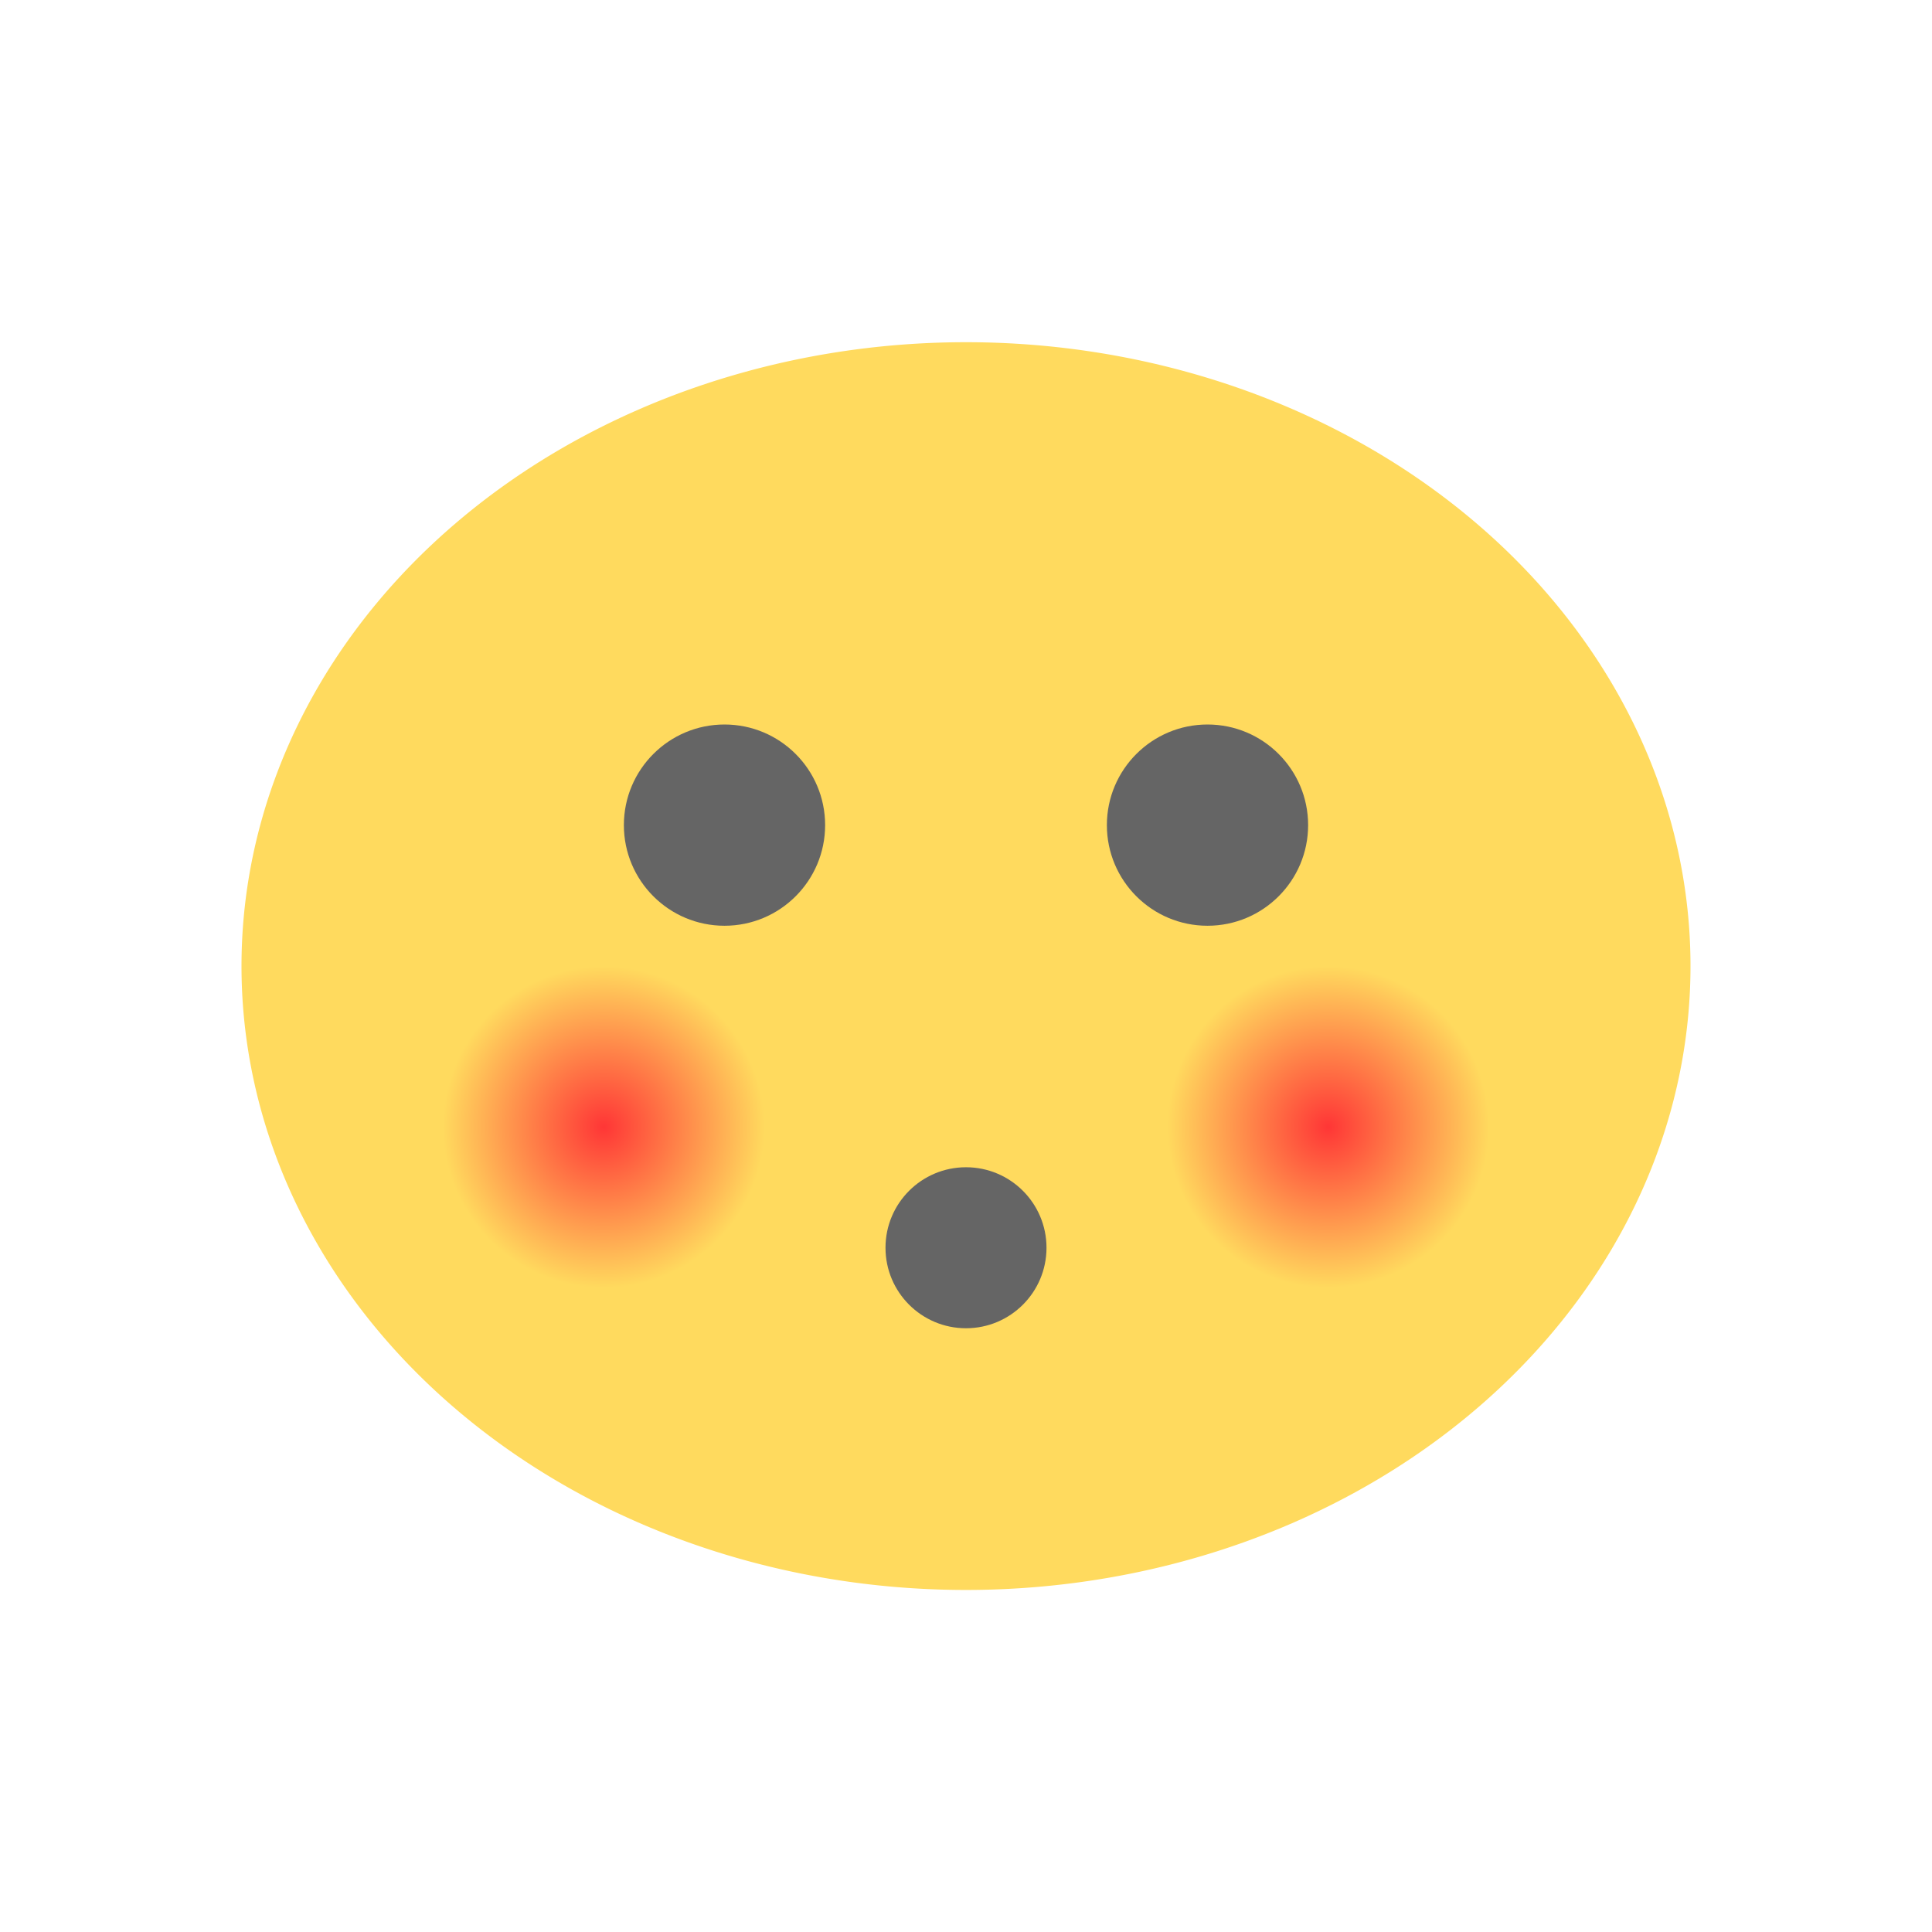 <?xml version="1.0" encoding="UTF-8" standalone="no"?>
<!-- Created with Inkscape (http://www.inkscape.org/) -->

<svg
   xmlns:dc="http://purl.org/dc/elements/1.1/"
   xmlns:cc="http://creativecommons.org/ns#"
   xmlns:rdf="http://www.w3.org/1999/02/22-rdf-syntax-ns#"
   xmlns:svg="http://www.w3.org/2000/svg"
   xmlns="http://www.w3.org/2000/svg"
   xmlns:xlink="http://www.w3.org/1999/xlink"
   xmlns:sodipodi="http://sodipodi.sourceforge.net/DTD/sodipodi-0.dtd"
   xmlns:inkscape="http://www.inkscape.org/namespaces/inkscape"
   version="1.1"
   width="48"
   height="48"
   id="svg4876"
   inkscape:version="0.91 r"
   sodipodi:docname="face-embarassed.svg"
   inkscape:export-filename="/home/andreas/Diverses/numix-icon-theme/Numix/48/emotes/face-angel.svg.png"
   inkscape:export-xdpi="480"
   inkscape:export-ydpi="480">
  <sodipodi:namedview
     pagecolor="#ffffff"
     bordercolor="#666666"
     borderopacity="1"
     objecttolerance="10"
     gridtolerance="10"
     guidetolerance="10"
     inkscape:pageopacity="0"
     inkscape:pageshadow="2"
     inkscape:window-width="1920"
     inkscape:window-height="1056"
     id="namedview27"
     showgrid="true"
     inkscape:zoom="14.75"
     inkscape:cx="31.23362"
     inkscape:cy="12.447299"
     inkscape:window-x="0"
     inkscape:window-y="24"
     inkscape:window-maximized="1"
     inkscape:current-layer="svg4876"
     showguides="false">
    <inkscape:grid
       type="xygrid"
       id="grid4164" />
  </sodipodi:namedview>
  <defs
     id="defs4878">
    <linearGradient
       inkscape:collect="always"
       id="linearGradient4160">
      <stop
         style="stop-color:#ff3636;stop-opacity:1"
         offset="0"
         id="stop4162" />
      <stop
         style="stop-color:#ffda5e;stop-opacity:1"
         offset="1"
         id="stop4164" />
    </linearGradient>
    <radialGradient
       inkscape:collect="always"
       xlink:href="#linearGradient4160"
       id="radialGradient4166"
       cx="15"
       cy="28"
       fx="15"
       fy="28"
       r="2"
       gradientUnits="userSpaceOnUse"
       gradientTransform="matrix(2,0,0,2,-15,-28)" />
    <radialGradient
       inkscape:collect="always"
       xlink:href="#linearGradient4160"
       id="radialGradient4170"
       gradientUnits="userSpaceOnUse"
       gradientTransform="matrix(2,0,0,2,-15,-28)"
       cx="24"
       cy="28"
       fx="24"
       fy="28"
       r="2" />
  </defs>
  <path
     style="color:#000000;display:inline;overflow:visible;visibility:visible;fill:#ffda5e;fill-opacity:1;fill-rule:nonzero;stroke:none;stroke-width:0.911;marker:none;enable-background:accumulate"
     id="path3009-1-5-0-2-1-3"
     inkscape:connector-curvature="0"
     d="m 42,24.002 a 18,15.5 0 0 1 -36,0 18,15.5 0 1 1 36,0 z" />
  <circle
     style="opacity:1;fill:#656565;fill-opacity:1;fill-rule:nonzero;stroke:none;stroke-width:2;stroke-linecap:square;stroke-linejoin:miter;stroke-miterlimit:4;stroke-dasharray:none;stroke-dashoffset:0;stroke-opacity:1"
     id="path4138"
     cx="18"
     cy="20.5"
     r="2.5" />
  <circle
     r="2.5"
     cy="20.5"
     cx="30"
     id="circle4140"
     style="opacity:1;fill:#656565;fill-opacity:1;fill-rule:nonzero;stroke:none;stroke-width:2;stroke-linecap:square;stroke-linejoin:miter;stroke-miterlimit:4;stroke-dasharray:none;stroke-dashoffset:0;stroke-opacity:1" />
  <circle
     style="opacity:1;fill:#656565;fill-opacity:1;fill-rule:nonzero;stroke:none;stroke-width:2;stroke-linecap:square;stroke-linejoin:miter;stroke-miterlimit:4;stroke-dasharray:none;stroke-dashoffset:0;stroke-opacity:1"
     id="path4137"
     cx="24"
     cy="31"
     r="2" />
  <circle
     style="opacity:1;fill:url(#radialGradient4166);fill-opacity:1;fill-rule:nonzero;stroke:none;stroke-width:2;stroke-linecap:square;stroke-linejoin:miter;stroke-miterlimit:4;stroke-dasharray:none;stroke-dashoffset:0;stroke-opacity:1"
     id="path4158"
     cx="15"
     cy="28"
     r="4" />
  <circle
     r="4"
     cy="28"
     cx="33"
     id="circle4168"
     style="opacity:1;fill:url(#radialGradient4170);fill-opacity:1;fill-rule:nonzero;stroke:none;stroke-width:2;stroke-linecap:square;stroke-linejoin:miter;stroke-miterlimit:4;stroke-dasharray:none;stroke-dashoffset:0;stroke-opacity:1" />
</svg>
